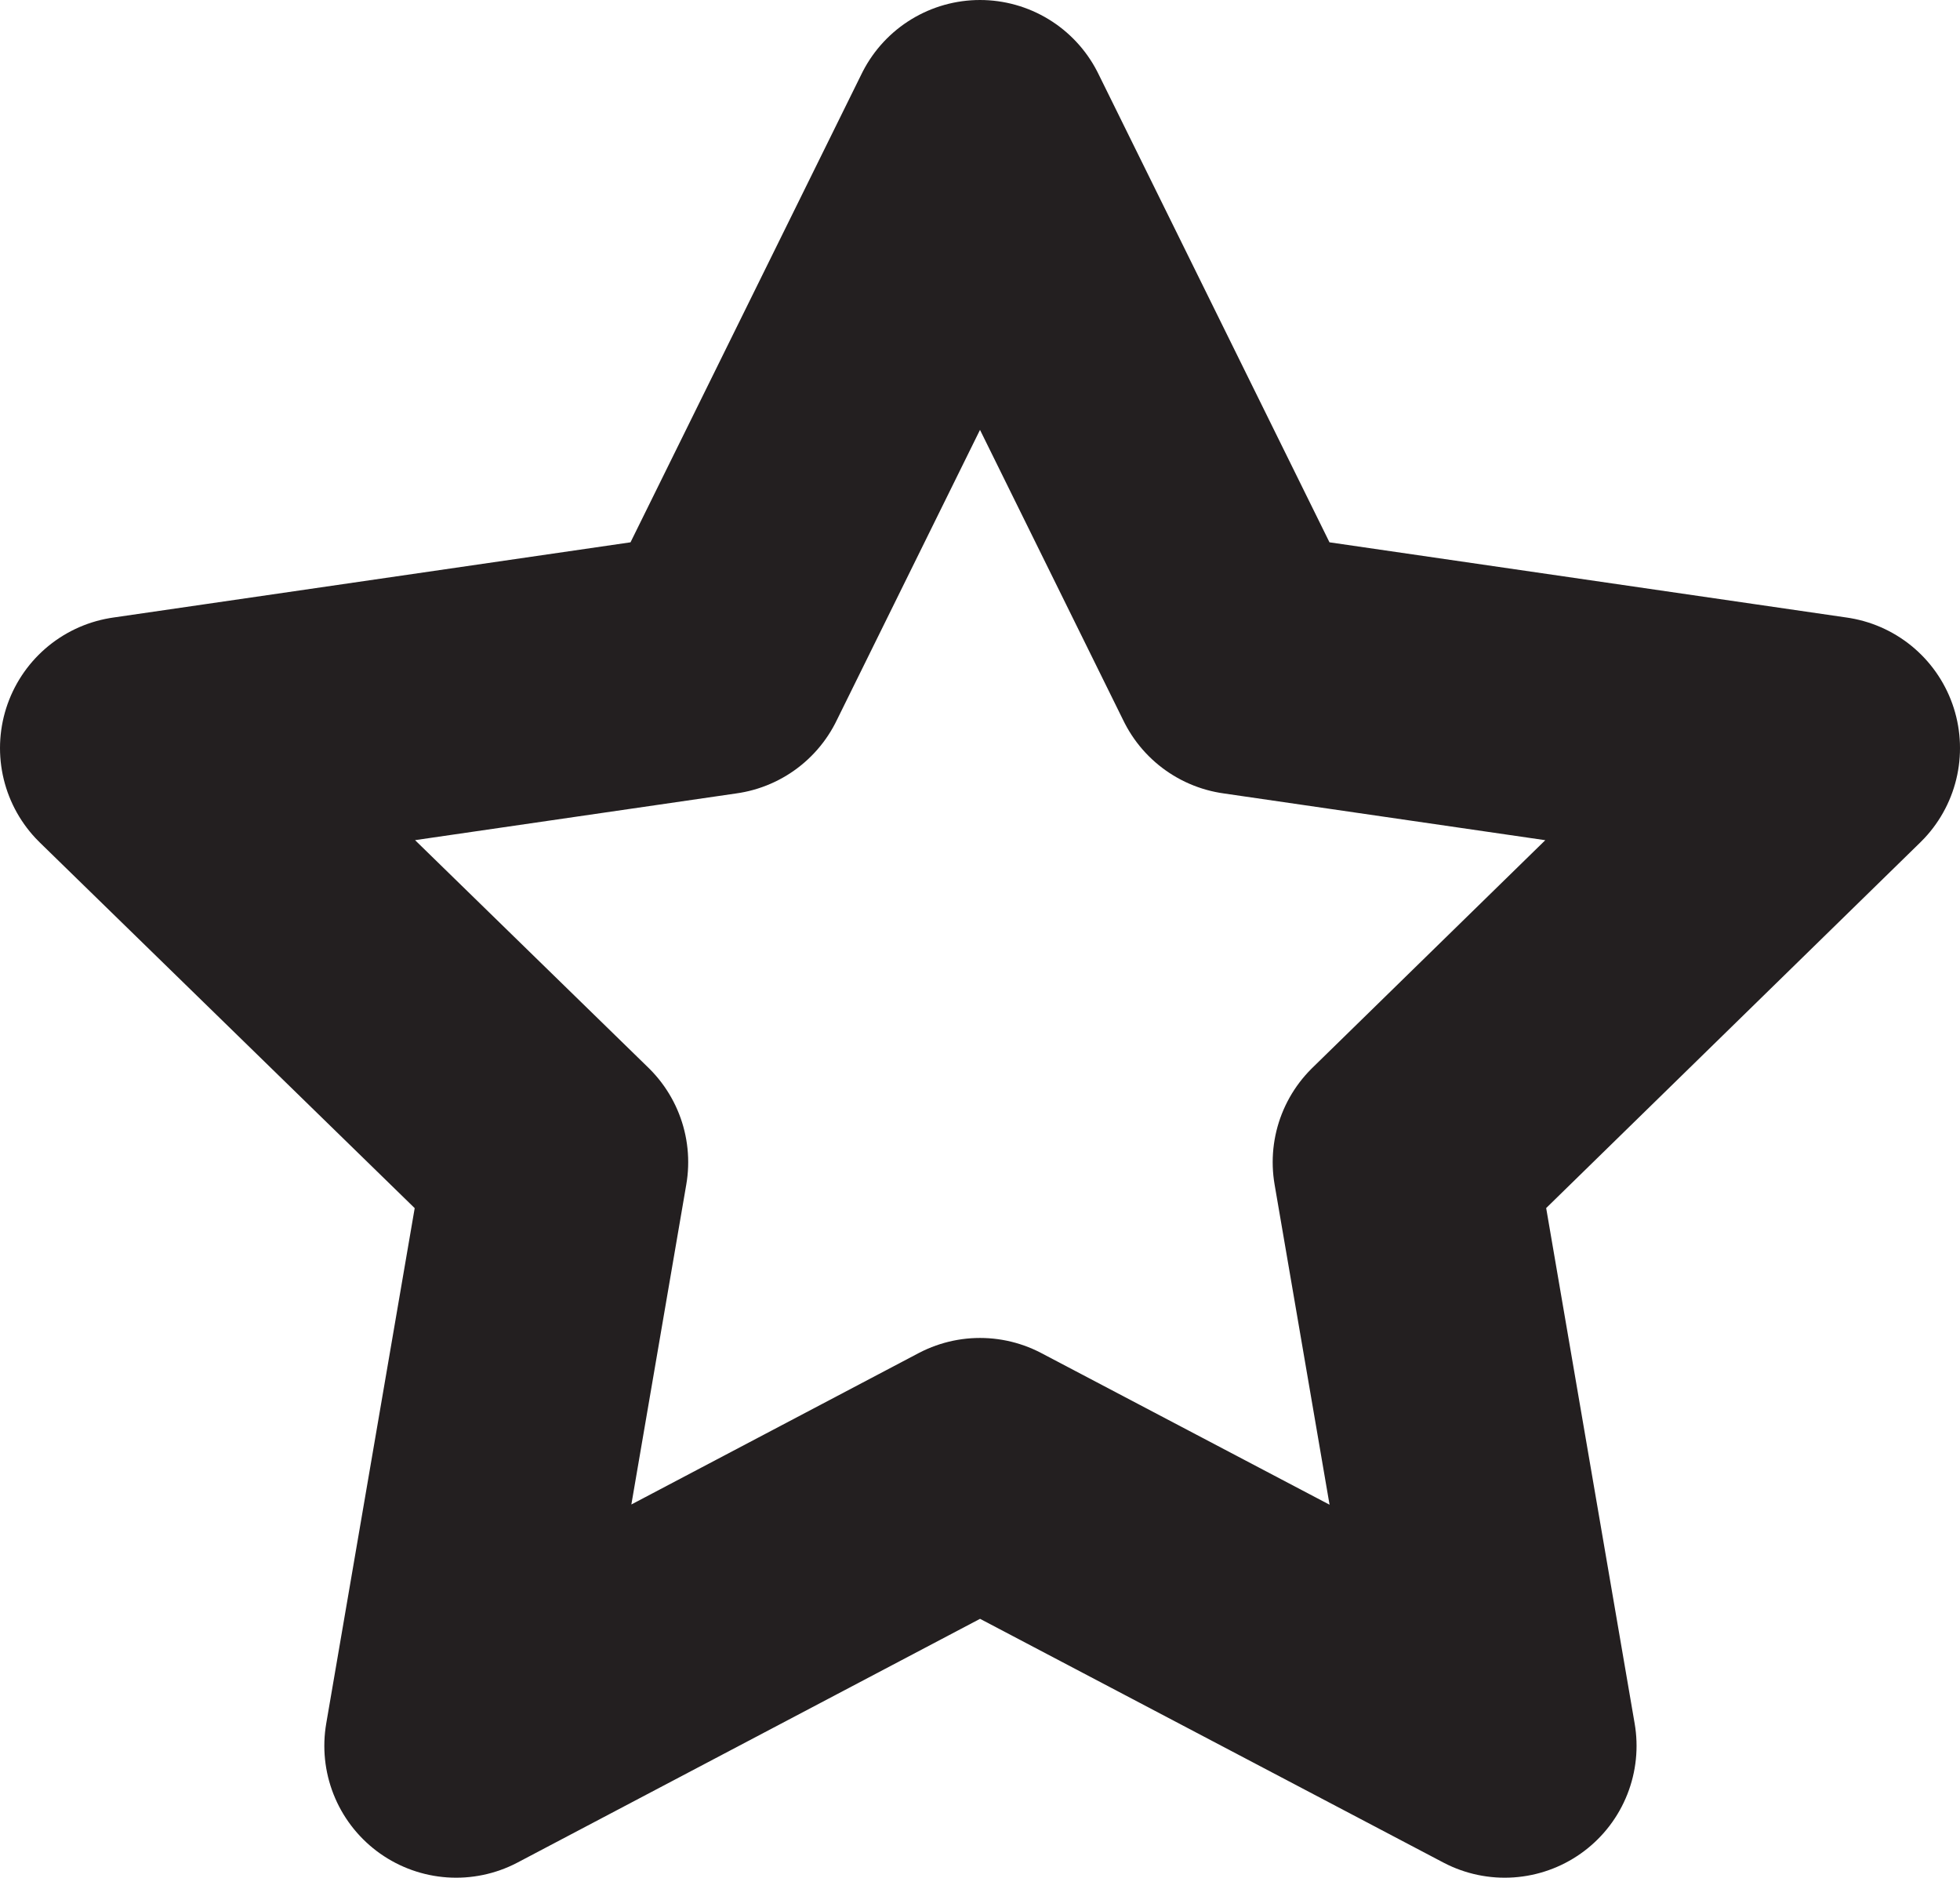 <svg id="Layer_1" data-name="Layer 1" xmlns="http://www.w3.org/2000/svg" viewBox="0 0 22.3 21.36"><defs><style>.cls-1{fill:none;stroke:#231f20;stroke-linecap:square;stroke-linejoin:round;stroke-width:3px;fill-rule:evenodd;}</style></defs><title>reviews_black</title><polygon class="cls-1" points="11.15 1.5 14.13 7.54 20.8 8.51 15.98 13.22 17.12 19.86 11.15 16.72 5.19 19.86 6.33 13.22 1.5 8.51 8.17 7.54 11.15 1.5"/></svg>
